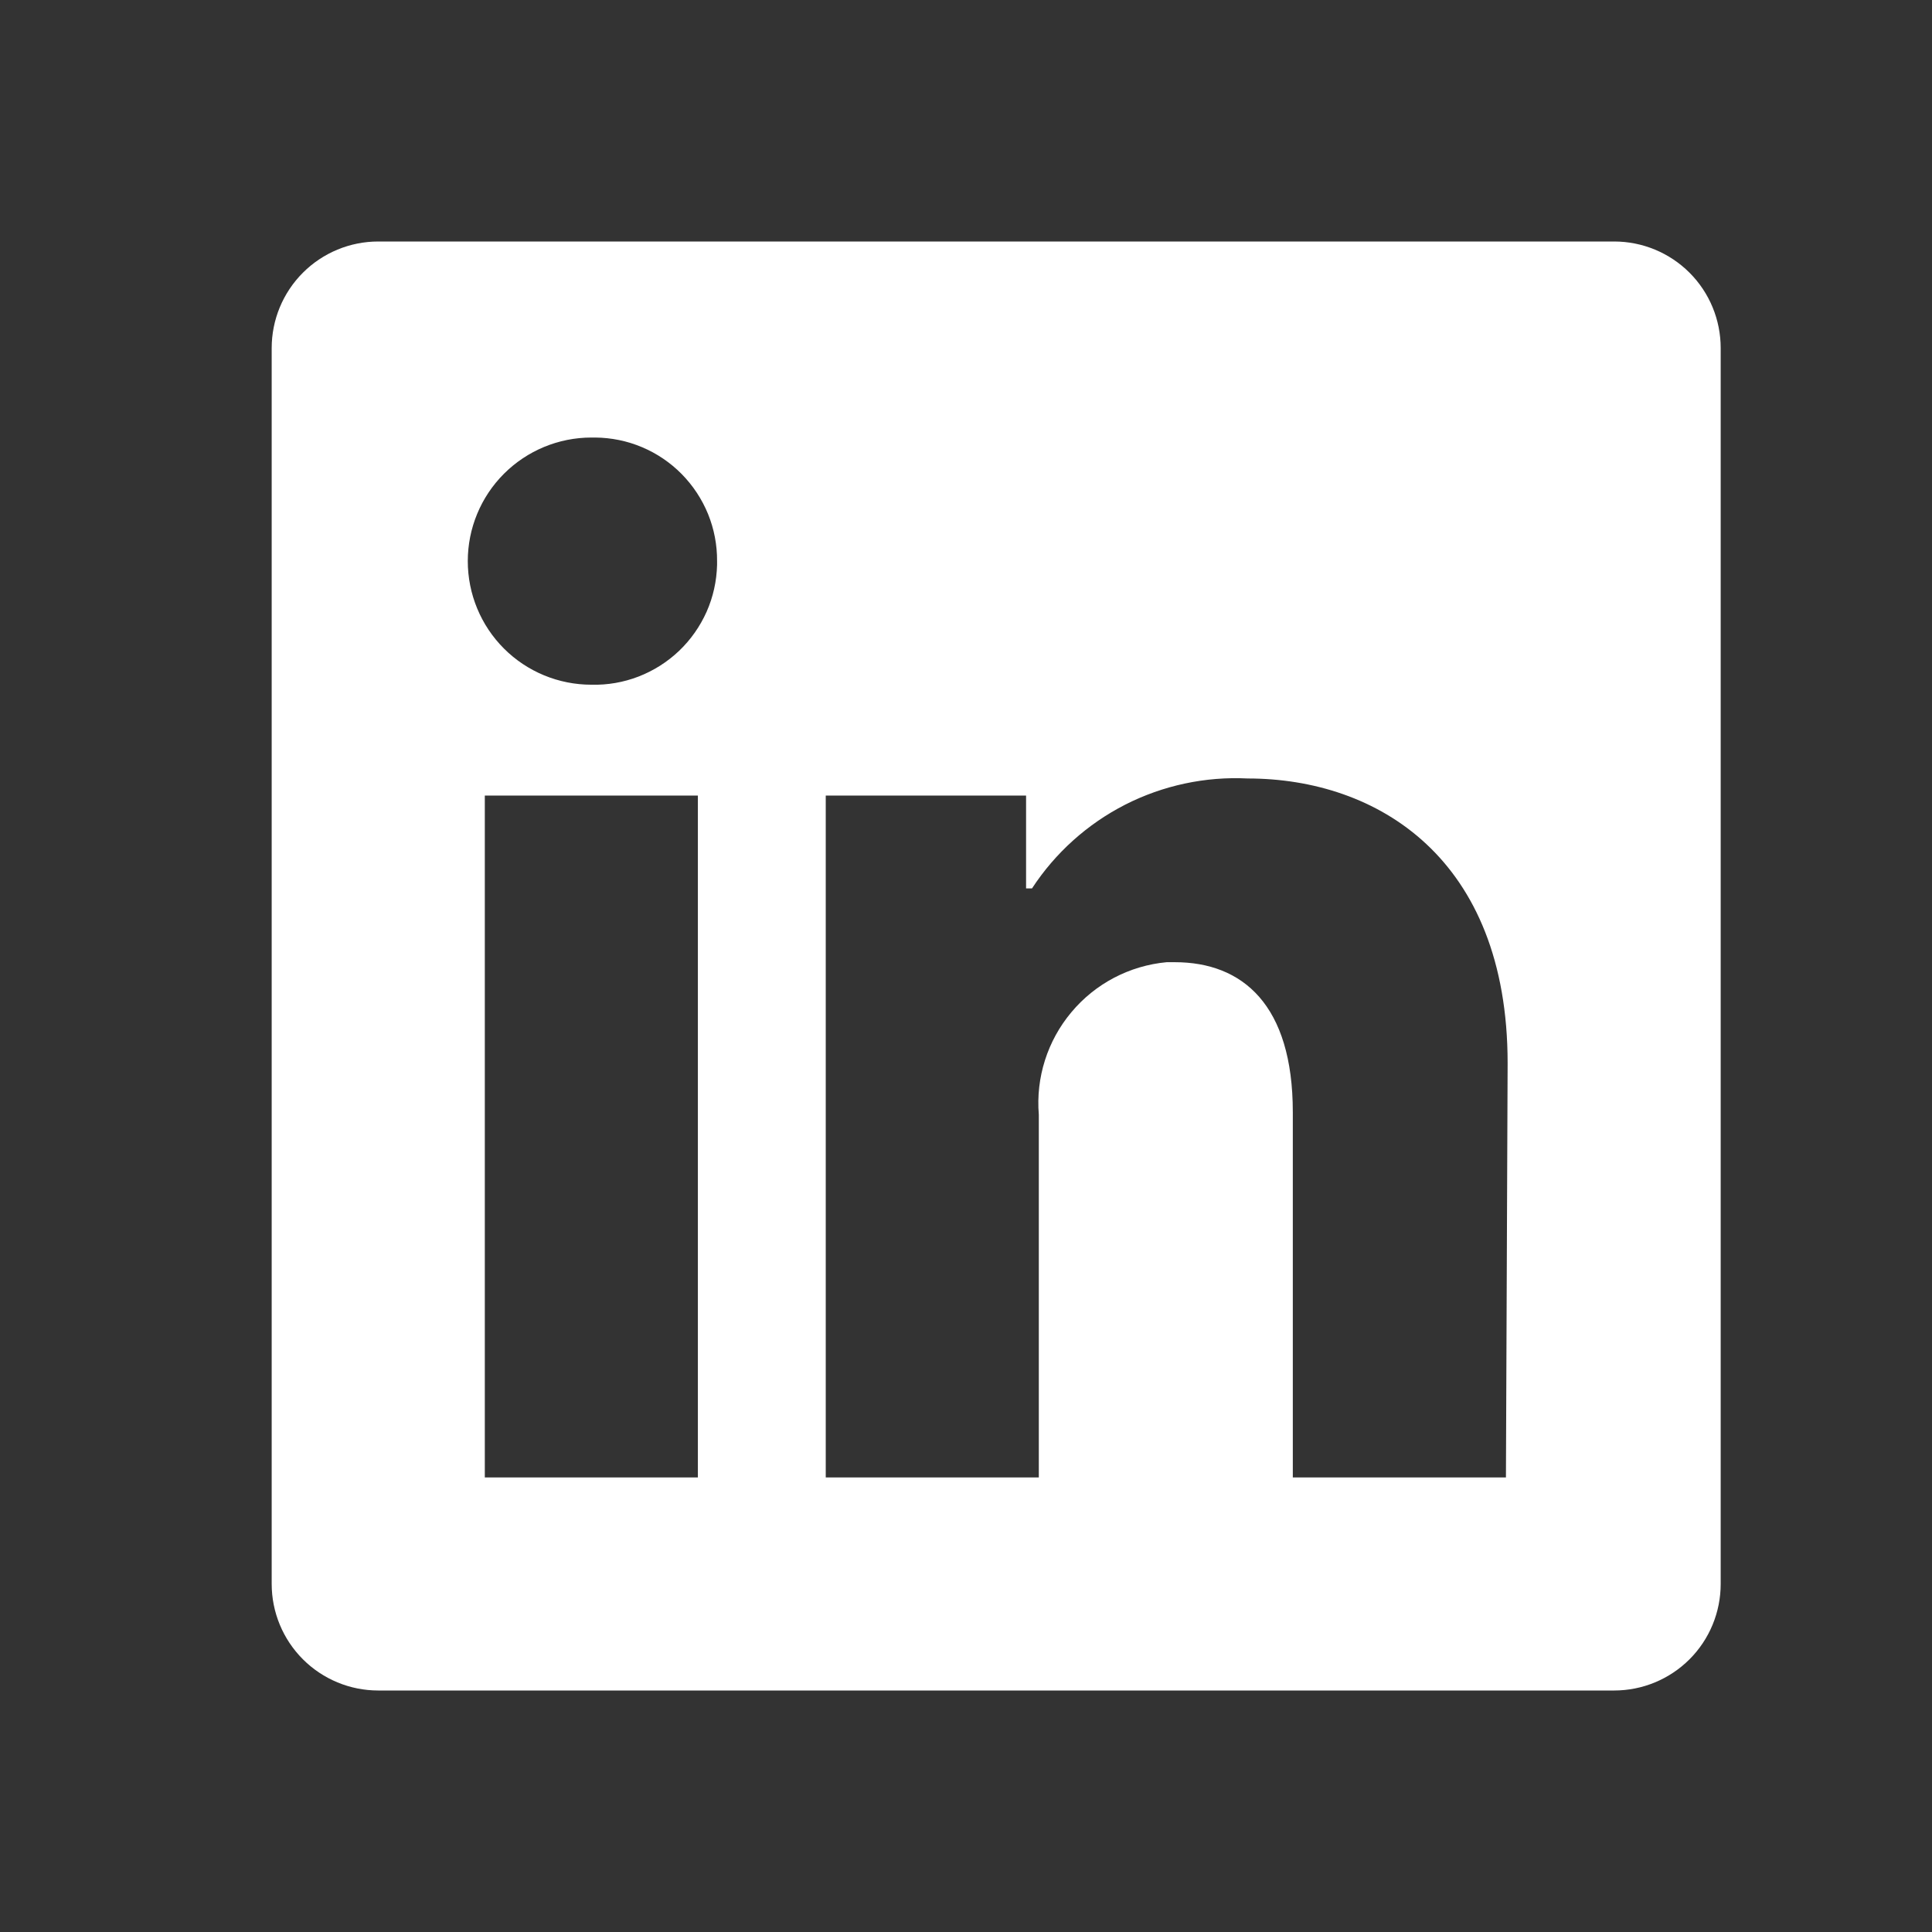 <svg width="32" height="32" viewBox="0 0 32 32" xmlns="http://www.w3.org/2000/svg" class="Icon-module_icon__23Vv4 Icon-module_sBreakpointSizexlarge__IPzqP Icon-module_white__3Qc_r" aria-hidden="false"><rect x="0" y="0" width="32" height="32" fill="#333333" stroke="none"/><path fill='#fff' d="M28.5 5.765V26.235C28.5 26.703 28.315 27.152 27.984 27.483C27.653 27.814 27.204 28 26.736 28H6.265C5.797 28 5.348 27.814 5.017 27.483C4.686 27.152 4.5 26.703 4.5 26.235V5.765C4.5 5.297 4.686 4.848 5.017 4.517C5.348 4.186 5.797 4 6.265 4H26.736C27.204 4 27.653 4.186 27.984 4.517C28.315 4.848 28.5 5.297 28.5 5.765V5.765ZM11.559 13.177H8.03V24.471H11.559V13.177ZM11.877 9.294C11.879 9.027 11.828 8.762 11.728 8.515C11.627 8.268 11.479 8.043 11.291 7.852C11.104 7.662 10.881 7.511 10.635 7.407C10.389 7.303 10.125 7.249 9.858 7.247H9.795C9.252 7.247 8.731 7.463 8.347 7.847C7.963 8.231 7.748 8.751 7.748 9.294C7.748 9.837 7.963 10.358 8.347 10.742C8.731 11.126 9.252 11.341 9.795 11.341V11.341C10.062 11.348 10.327 11.302 10.576 11.206C10.826 11.109 11.053 10.965 11.247 10.781C11.44 10.597 11.595 10.376 11.704 10.132C11.812 9.888 11.87 9.625 11.877 9.358V9.294ZM24.971 17.609C24.971 14.214 22.811 12.894 20.665 12.894C19.963 12.859 19.263 13.009 18.636 13.328C18.01 13.648 17.478 14.126 17.093 14.715H16.995V13.177H13.677V24.471H17.206V18.463C17.155 17.848 17.349 17.238 17.746 16.765C18.142 16.291 18.709 15.994 19.324 15.937H19.458C20.581 15.937 21.413 16.642 21.413 18.421V24.471H24.943L24.971 17.609Z"></path></svg>